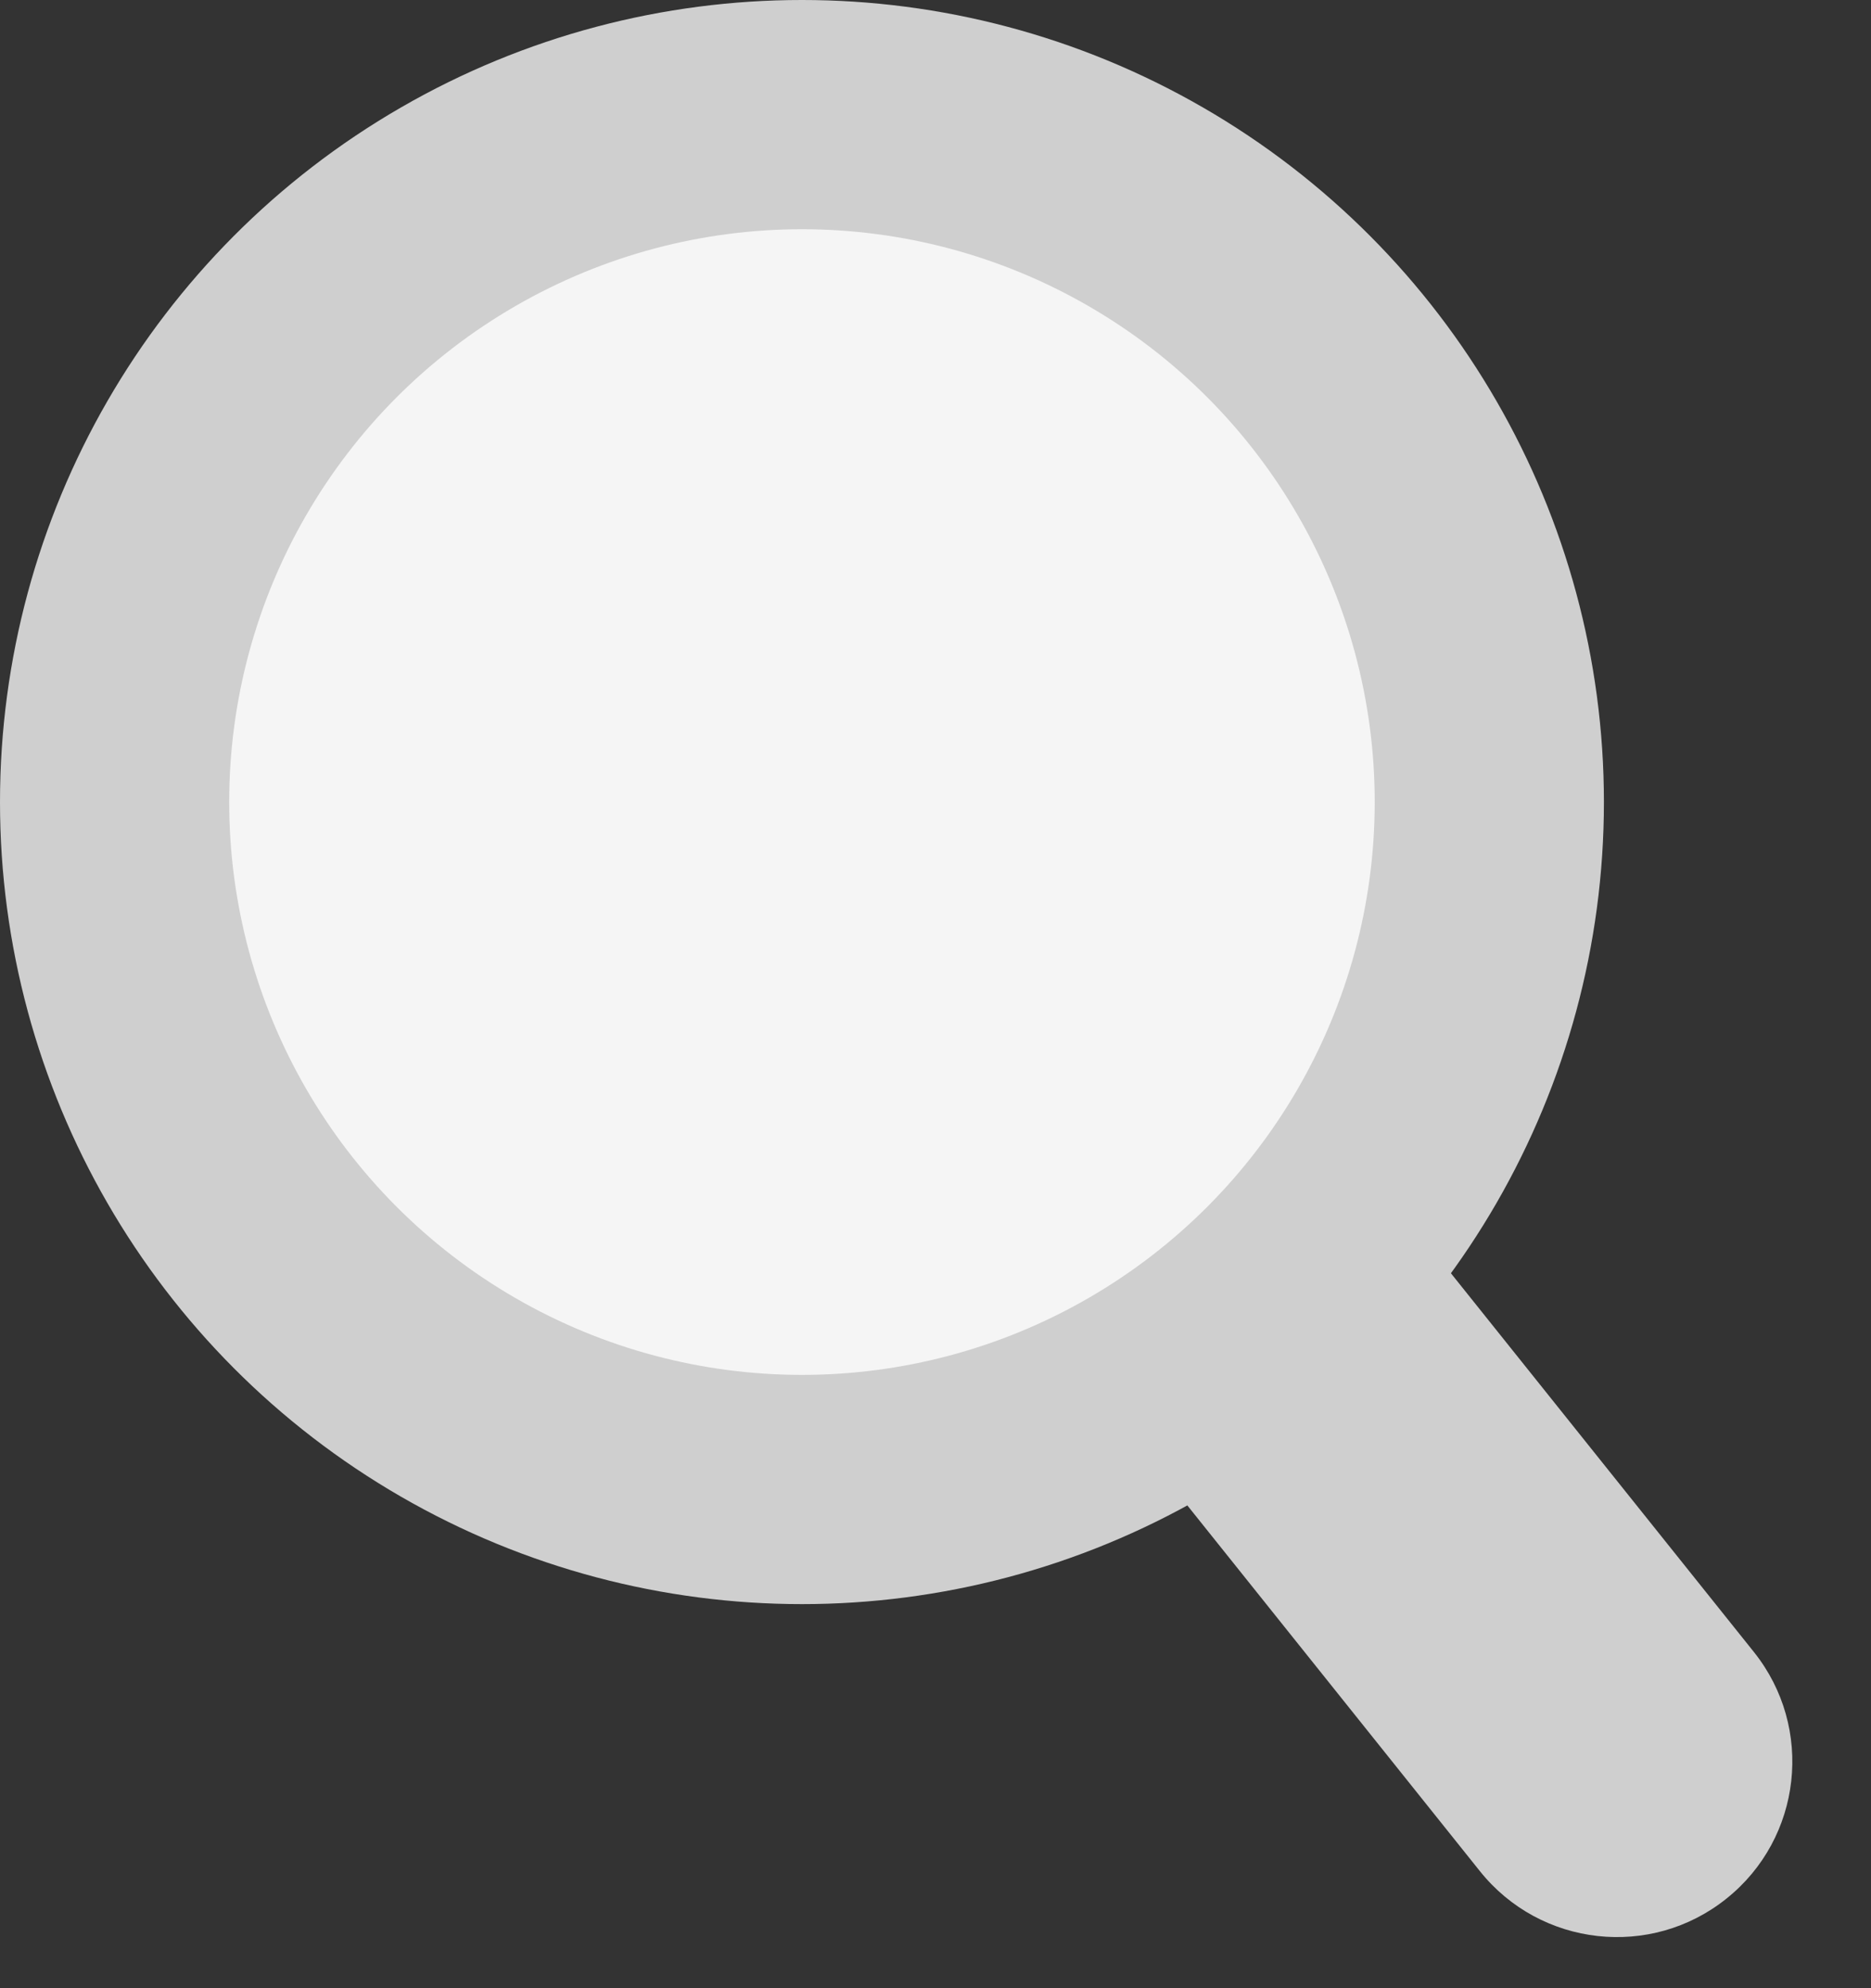 <svg xmlns="http://www.w3.org/2000/svg" width="16" height="17" viewBox="0 0 16 17" fill="none">
<rect x="0" y="0" width="16" height="17" fill="#333333" stroke="none"/>
<path d="M12.656 16C13.174 16.647 14.118 16.752 14.764 16.234C15.411 15.717 15.516 14.773 14.999 14.126L12.656 16ZM7.431 9.469L12.656 16L14.999 14.126L9.774 7.595L7.431 9.469Z" fill="#CFCFCF"/>
<circle cx="6.858" cy="6.858" r="6.858" fill="#CFCFCF"/>
<circle cx="6.858" cy="6.858" r="4.898" fill="#F5F5F5"/>
</svg>